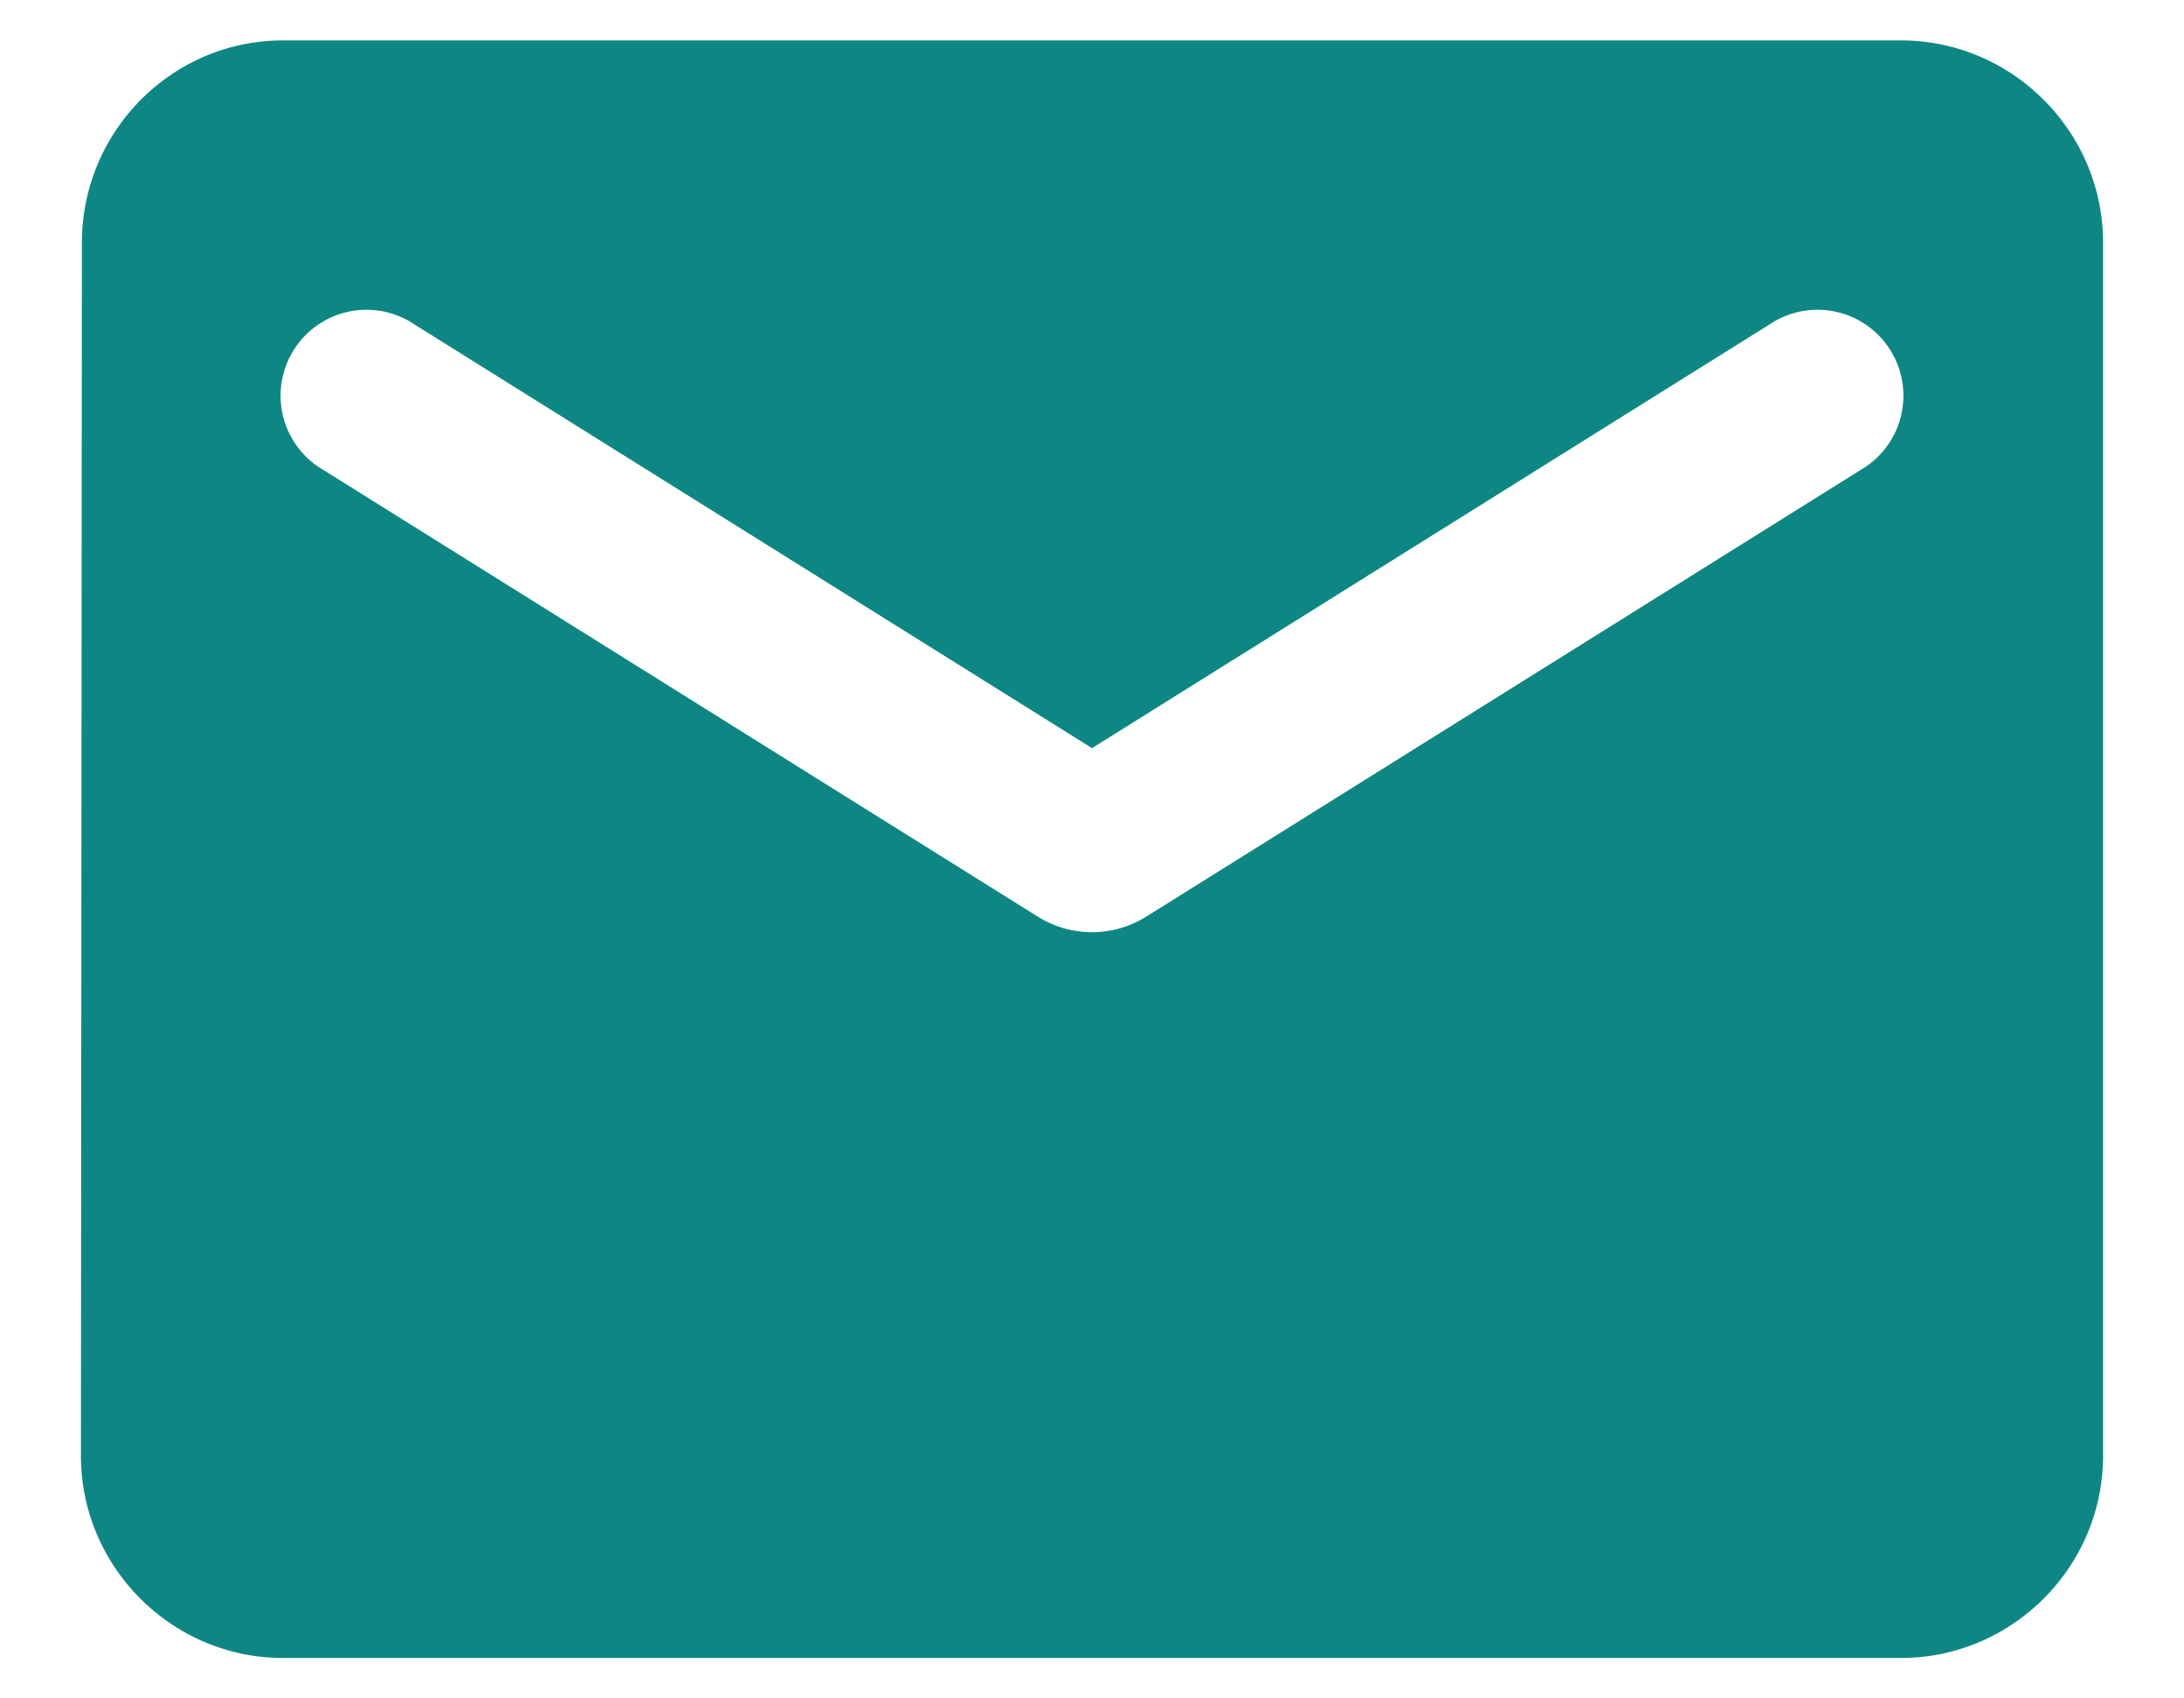 <svg width="18" height="14" fill="none" xmlns="http://www.w3.org/2000/svg"><path d="M15.667.333H2.333C1.417.333.675 1.083.675 2L.667 12c0 .917.75 1.667 1.666 1.667h13.334c.916 0 1.666-.75 1.666-1.667V2c0-.917-.75-1.667-1.666-1.667Zm-.334 3.542L9.442 7.559a.843.843 0 0 1-.884 0L2.667 3.875a.708.708 0 1 1 .75-1.2L9 6.167l5.583-3.492a.708.708 0 1 1 .75 1.2Z" fill="#0e8784"/></svg>